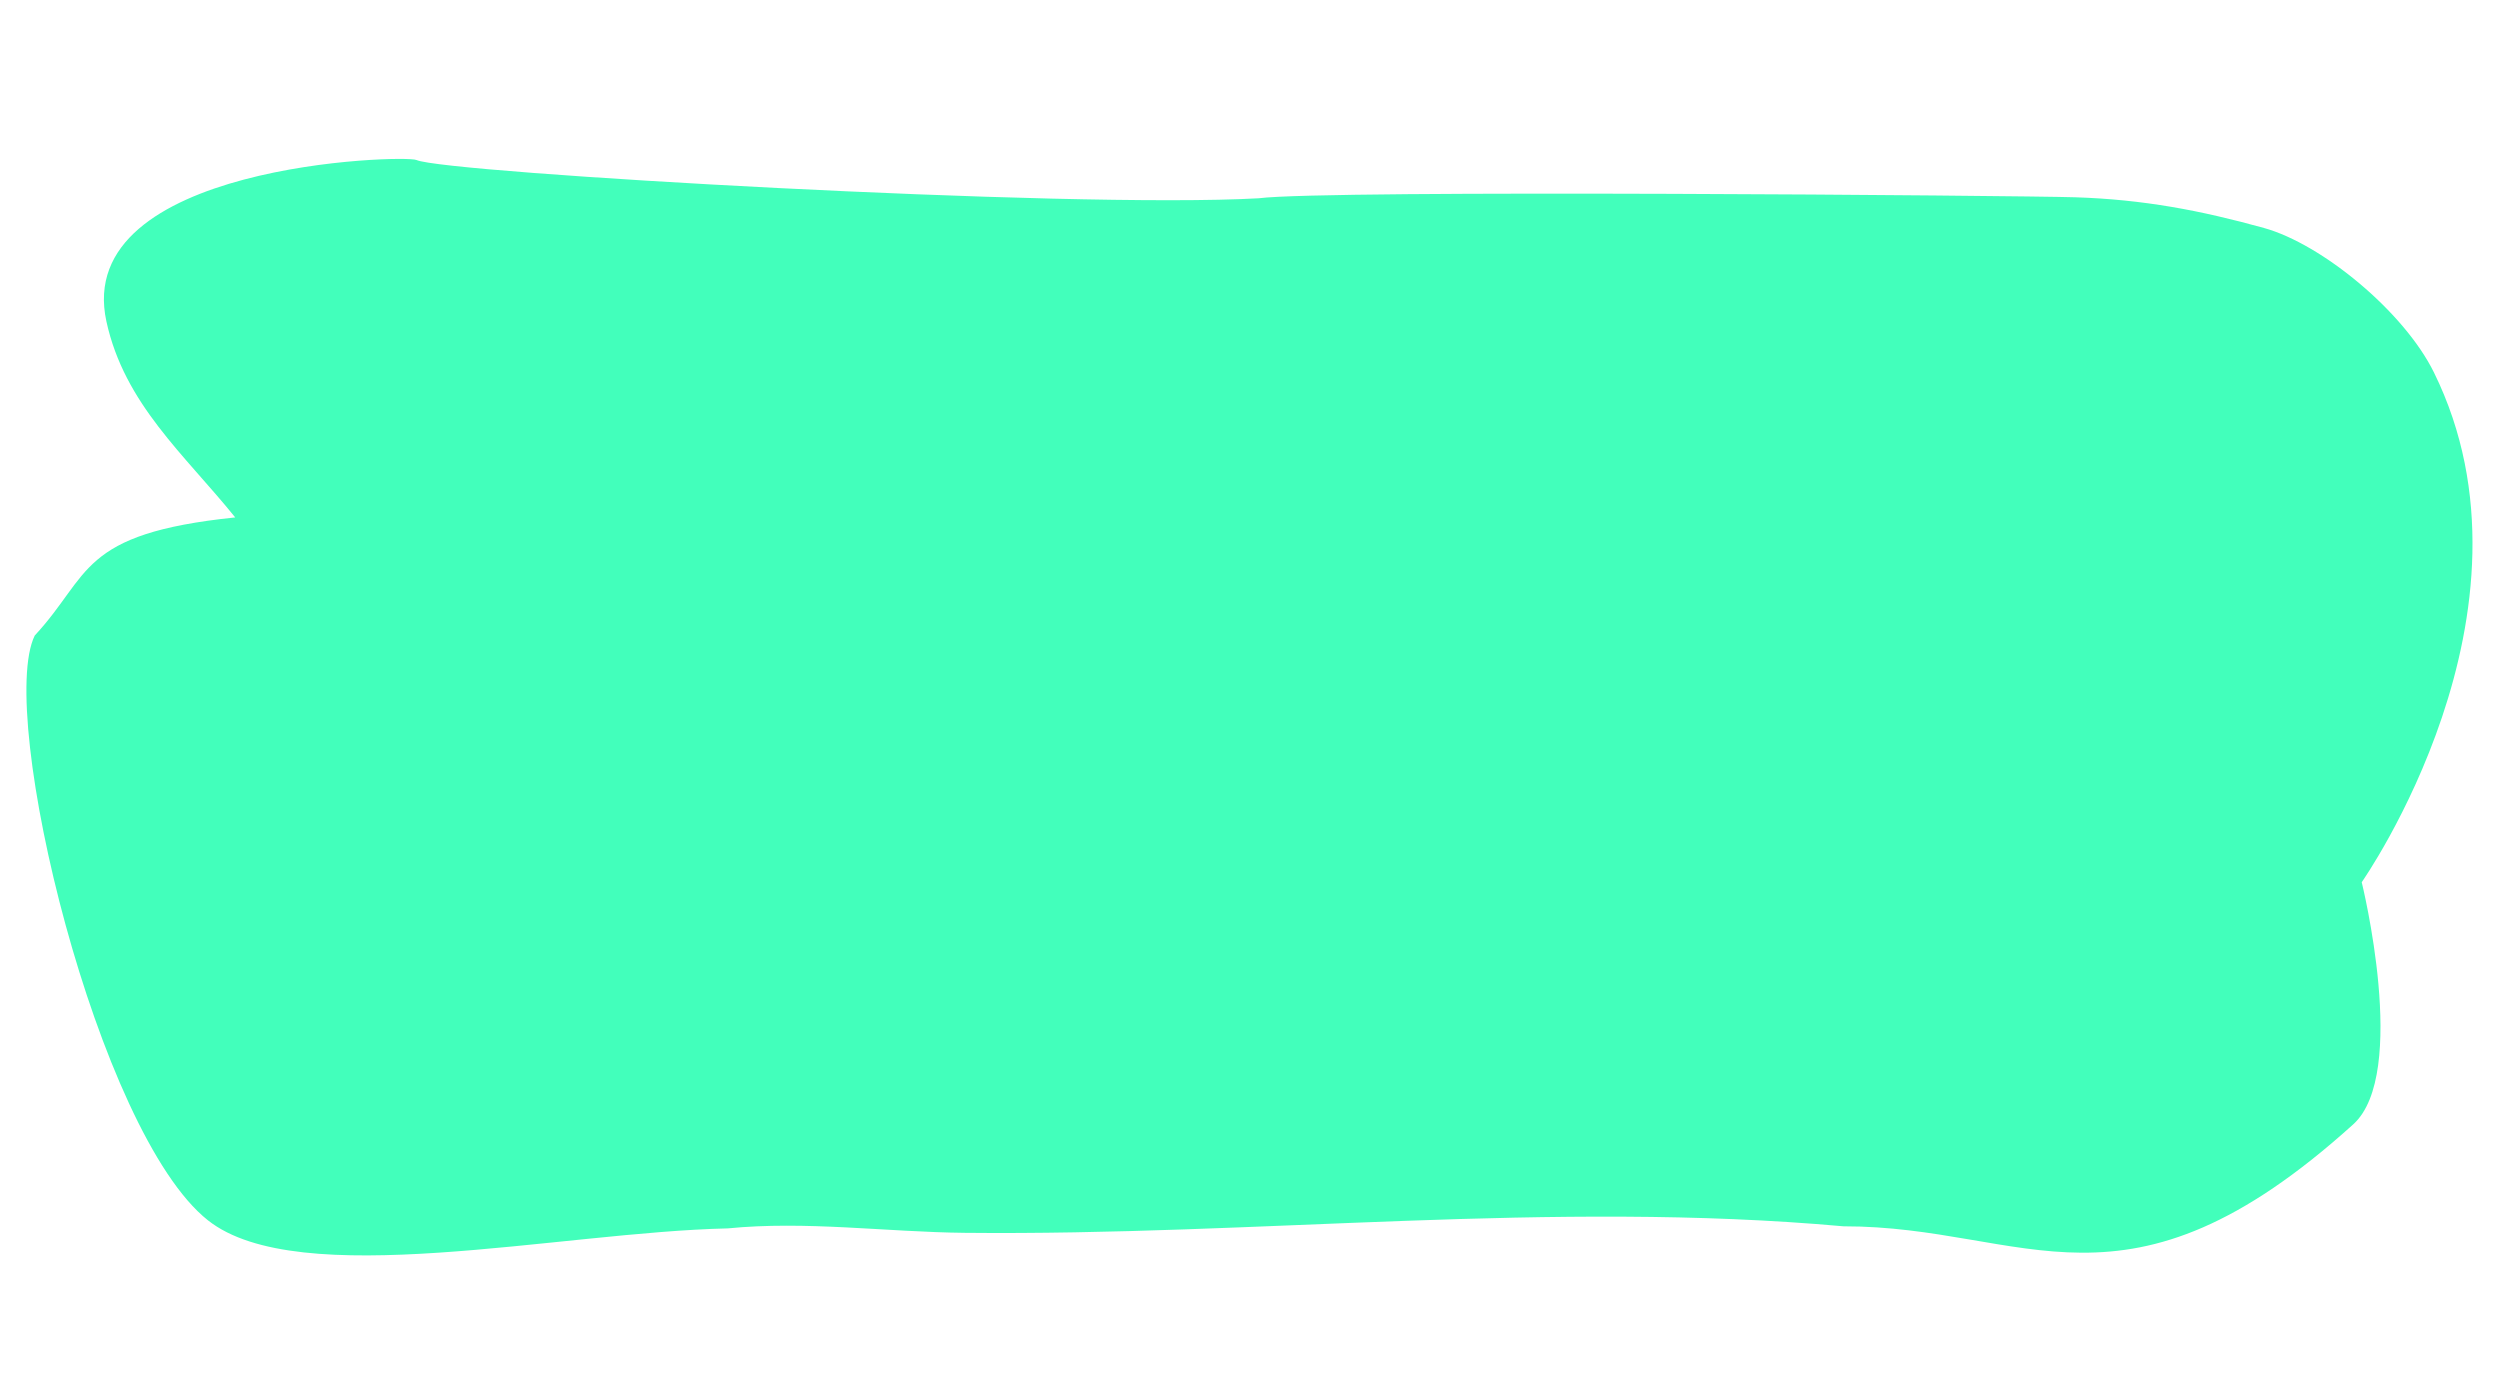 <?xml version="1.0" encoding="utf-8"?>
<!-- Generator: Moho 13.0.2 build 610 -->
<!DOCTYPE svg PUBLIC "-//W3C//DTD SVG 1.1//EN" "http://www.w3.org/Graphics/SVG/1.1/DTD/svg11.dtd">
<svg version="1.1" id="Frame_0" xmlns="http://www.w3.org/2000/svg" xmlns:xlink="http://www.w3.org/1999/xlink" width="90px" height="50px">
<g id="md">
<path fill="#42ffbb" fill-rule="evenodd" stroke="none" d="M -123.355 63.835 C -123.355 63.835 -120.356 71.054 -120.356 71.055 C -120.339 71.054 -65.014 66.913 47.790 66.908 C 160.940 66.903 216.435 71.054 216.451 71.055 C 216.452 71.054 218.257 63.835 218.257 63.835 C 218.240 63.834 155.849 59.996 47.358 59.998 C -61.015 59.999 -123.338 63.834 -123.355 63.835 Z"/>
</g>
<g id="lg">
<path fill="#42ffbb" fill-rule="evenodd" stroke="none" d="M -80.528 79.521 C -80.527 79.522 -77.364 86.740 -77.364 86.741 C -77.351 86.740 -36.228 82.586 47.682 82.595 C 131.158 82.603 172.067 86.740 172.080 86.741 C 172.080 86.740 175.243 79.522 175.244 79.521 C 175.231 79.520 128.559 75.684 47.358 75.684 C -33.843 75.684 -80.515 79.520 -80.528 79.521 Z"/>
</g>
<g id="sm">
<path fill="#42ffbb" fill-rule="evenodd" stroke="none" d="M -37.329 91.128 C -37.329 91.129 -34.145 98.348 -34.145 98.348 C -34.137 98.348 -7.303 94.193 47.574 94.202 C 102.161 94.211 128.853 98.348 128.861 98.348 C 128.861 98.348 132.045 91.129 132.045 91.128 C 132.037 91.128 101.161 87.291 47.358 87.291 C -6.445 87.291 -37.321 91.128 -37.329 91.128 Z"/>
</g>
<g id="Layer_4">
<path id="_last_brush_shape_" fill="#42ffbb" fill-rule="evenodd" stroke="#2dffb3" stroke-width="0" stroke-linejoin="round" d="M 3.831 11.573 C 4.482 14.547 6.636 16.357 8.468 18.627 C 2.817 19.212 3.279 20.696 1.251 22.879 C -0.136 25.704 3.513 40.792 7.488 43.933 C 10.756 46.515 20.093 44.359 26.200 44.222 C 29.010 43.943 31.905 44.353 34.728 44.382 C 45.275 44.490 55.859 43.203 66.364 44.147 C 72.978 44.139 76.486 47.912 84.716 40.477 C 86.729 38.659 85.022 31.760 85.022 31.760 C 85.022 31.757 91.866 22.027 87.622 13.408 C 86.543 11.217 83.588 8.786 81.505 8.208 C 79.213 7.573 77.160 7.181 74.704 7.102 C 72.792 7.041 47.729 6.822 45.312 7.138 C 38.510 7.521 16.025 6.228 14.995 5.761 C 14.560 5.564 2.588 5.896 3.831 11.573 Z"/>
</g>
</svg>
